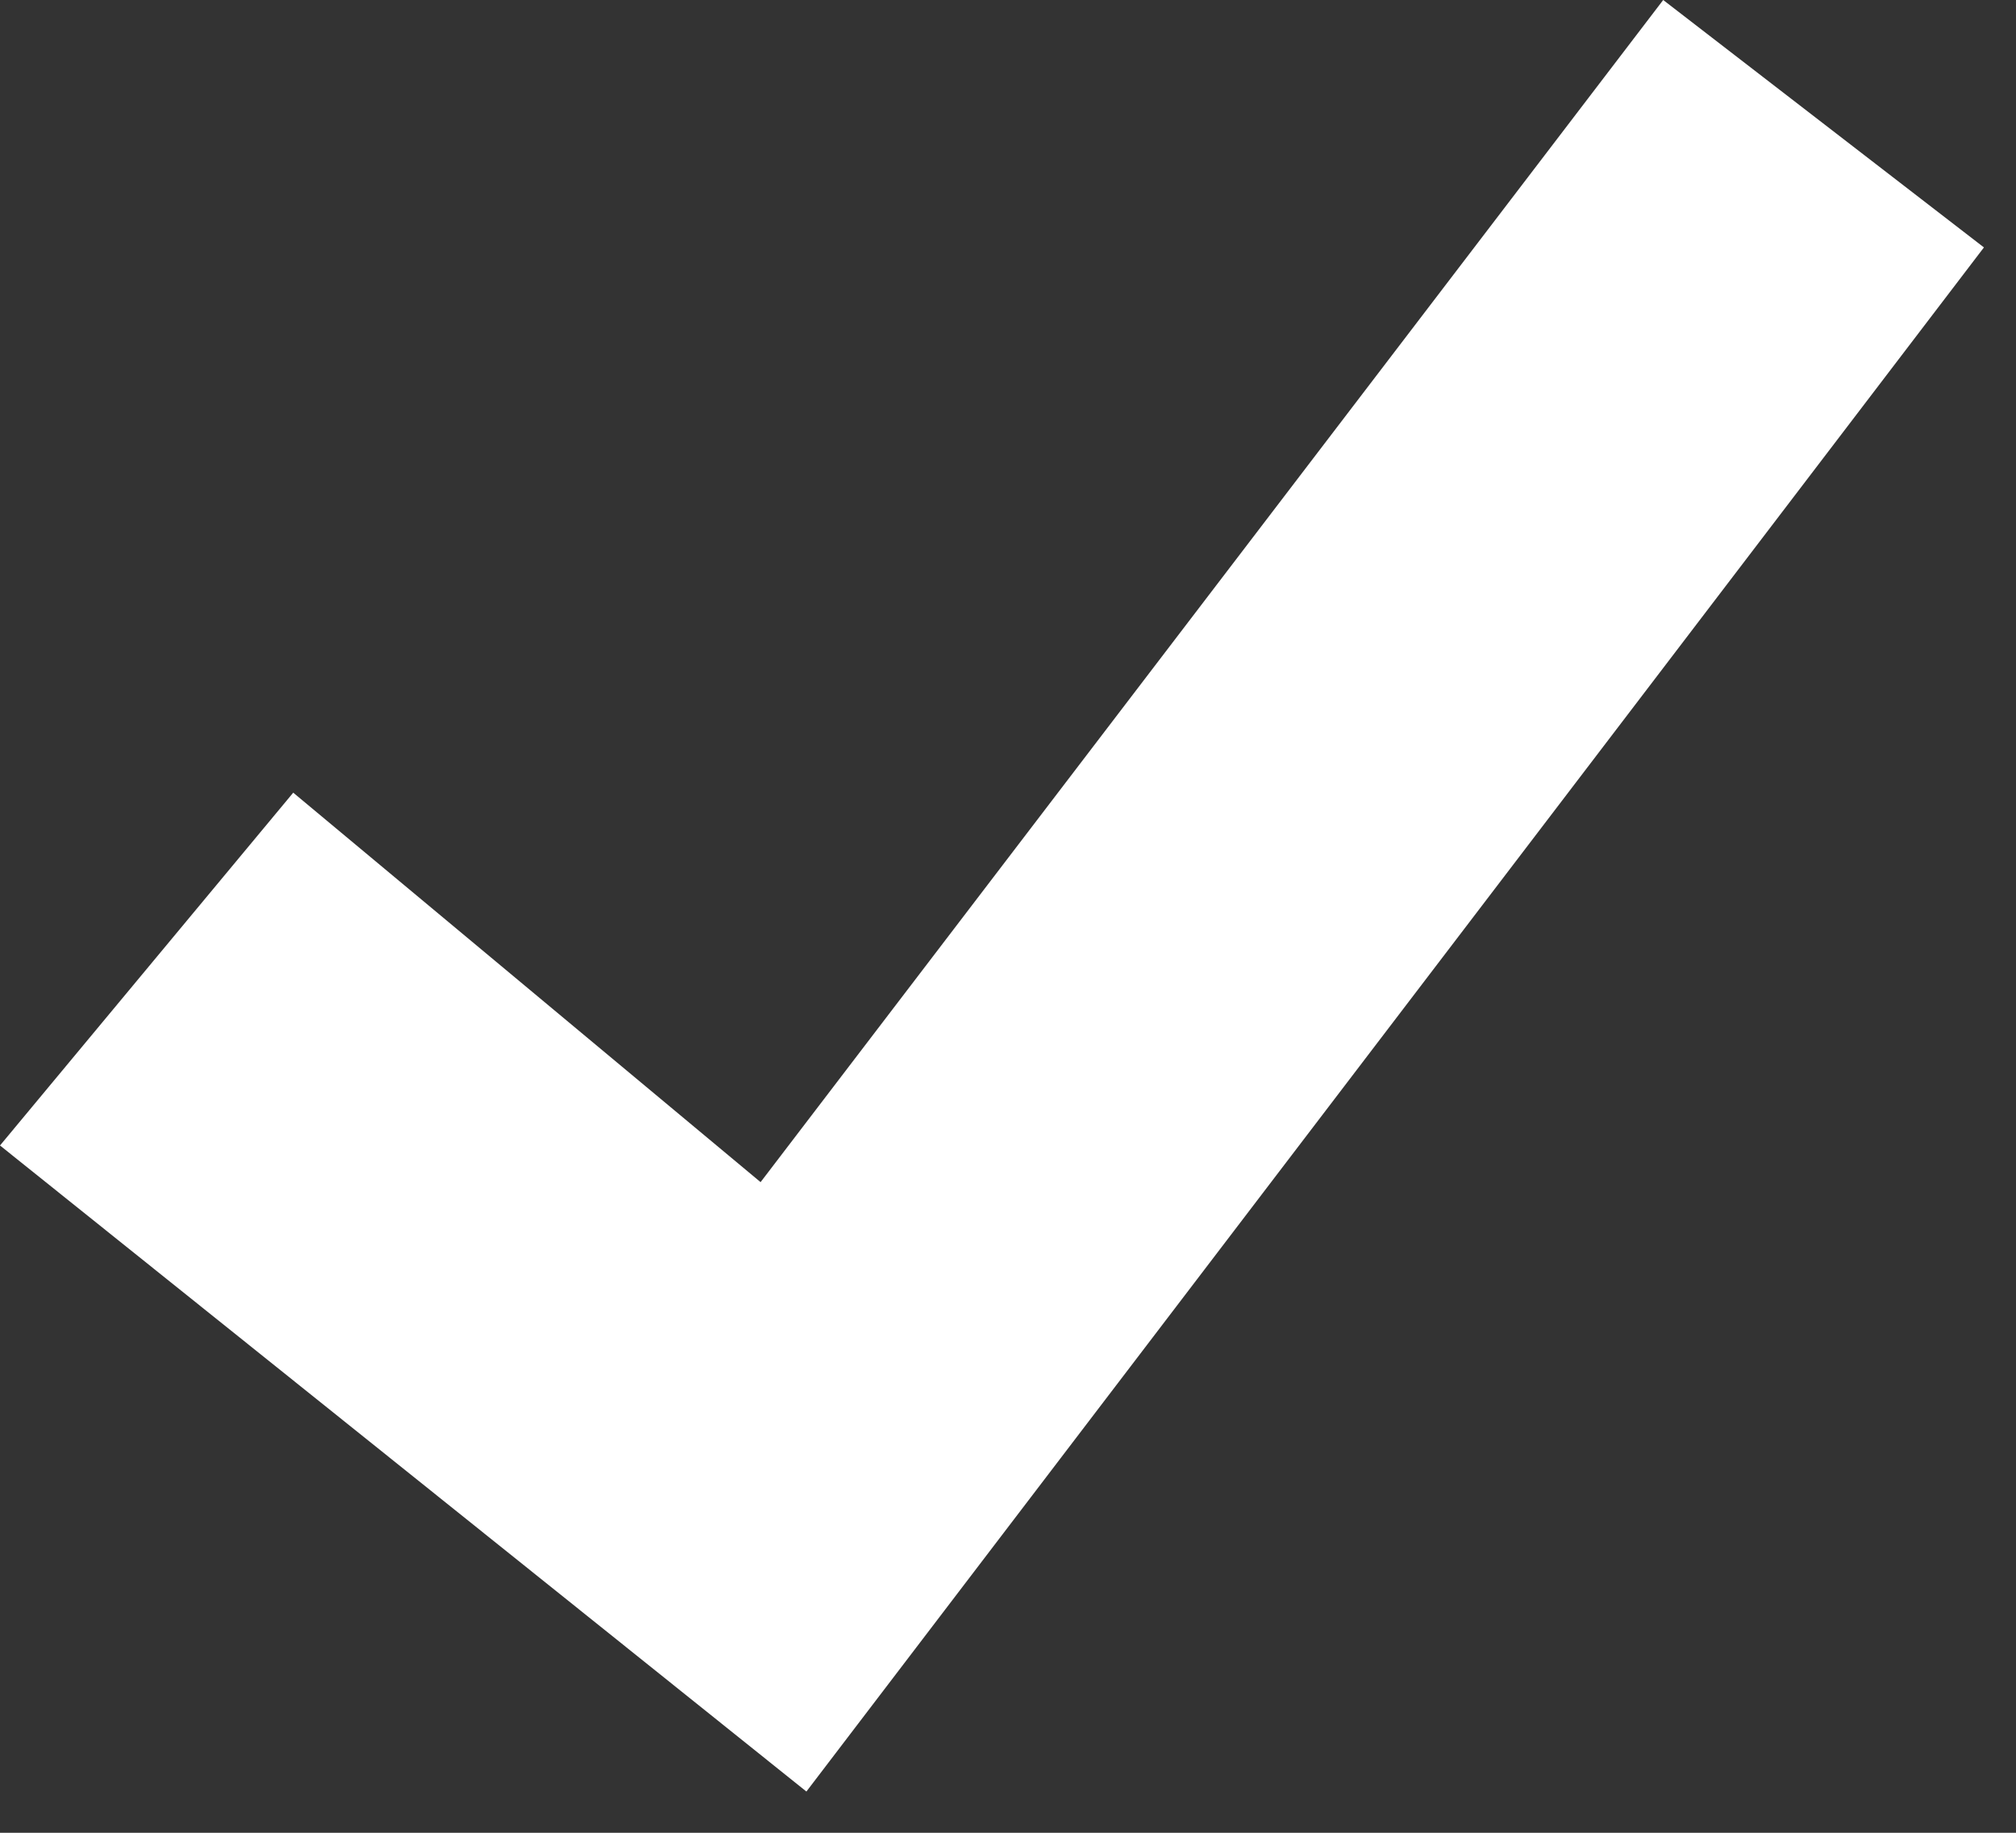 <?xml version="1.0" encoding="utf-8"?>
<svg version="1.1" id="Layer_1"
xmlns="http://www.w3.org/2000/svg"
xmlns:xlink="http://www.w3.org/1999/xlink"
xmlns:author="http://www.sothink.com"
width="22px" height="20px"
xml:space="preserve">
<rect width="100%" height="100%" fill="#333333" stroke="none"/>
<g id="9" transform="matrix(1, 0, 0, 1, 2.25, -0.35)">
<path style="fill:#FFFFFF;fill-opacity:1" d="M19.4,3.05L6.55 19.9L-2.25 12.85L0.95 9L6.05 13.25L15.9 0.35L19.4 3.05" />
</g>
</svg>
